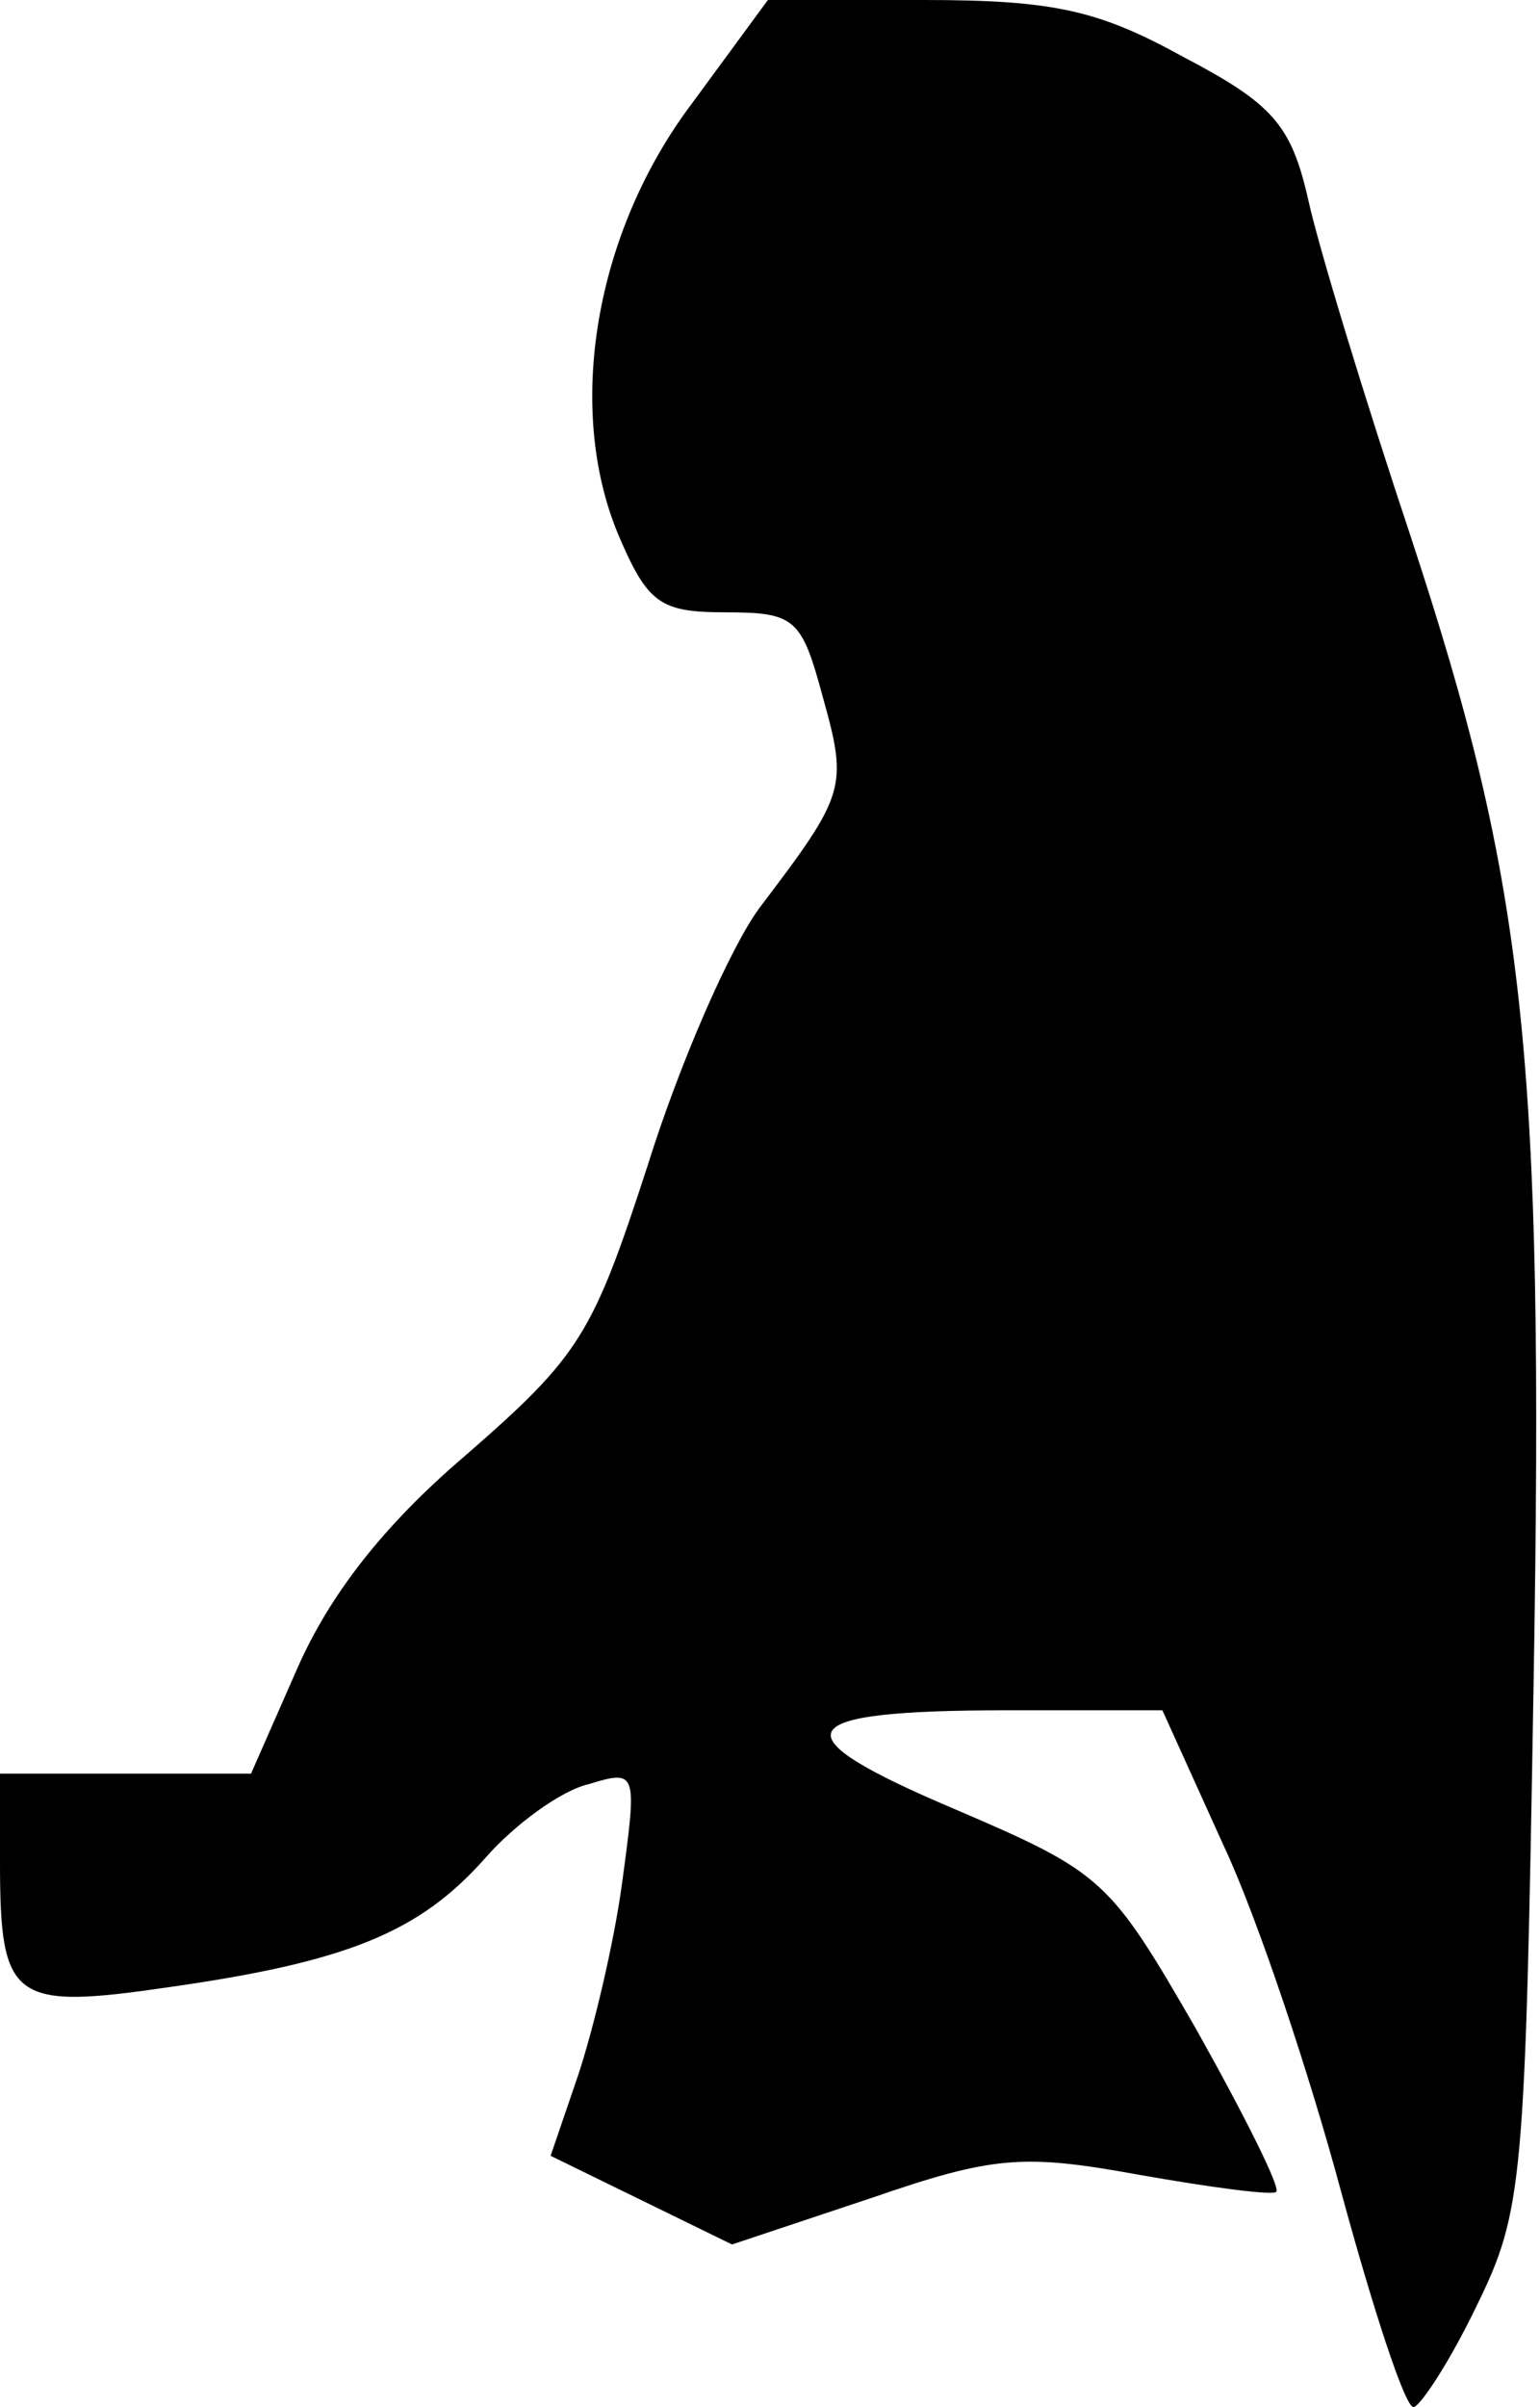 <?xml version="1.0" standalone="no"?>
<!DOCTYPE svg PUBLIC "-//W3C//DTD SVG 20010904//EN"
 "http://www.w3.org/TR/2001/REC-SVG-20010904/DTD/svg10.dtd">
<svg version="1.0" xmlns="http://www.w3.org/2000/svg"
 width="73pt" height="114pt" viewBox="0 0 73 114"
 preserveAspectRatio="xMidYMid meet">
<g transform="translate(0,114) scale(0.1,-0.1)"
fill="#000000" stroke="none">
<path fill="#000000" stroke="none" d="M328 1091 c-46 -61 -60 -144 -35 -204
14 -33 20 -37 51 -37 33 0 36 -3 46 -40 12 -43 11 -46 -30 -100 -14 -19 -38
-74 -53 -122 -26 -80 -32 -90 -86 -137 -40 -34 -65 -67 -80 -101 l-22 -50 -59
0 -60 0 0 -42 c0 -66 6 -70 81 -59 84 12 118 26 149 61 14 16 36 32 49 35 23
7 23 6 16 -46 -4 -30 -14 -71 -21 -92 l-13 -38 43 -21 43 -21 66 22 c58 20 72
21 127 11 34 -6 64 -10 65 -8 2 2 -15 36 -38 77 -41 71 -44 74 -114 104 -85
36 -80 47 25 47 l73 0 29 -64 c16 -34 41 -109 56 -165 15 -55 30 -101 34 -101
3 0 17 21 30 48 22 45 23 58 27 297 5 296 -4 376 -58 540 -22 66 -44 138 -49
161 -8 35 -17 45 -59 67 -40 22 -61 27 -123 27 l-74 0 -36 -49z"/>
</g>
</svg>
